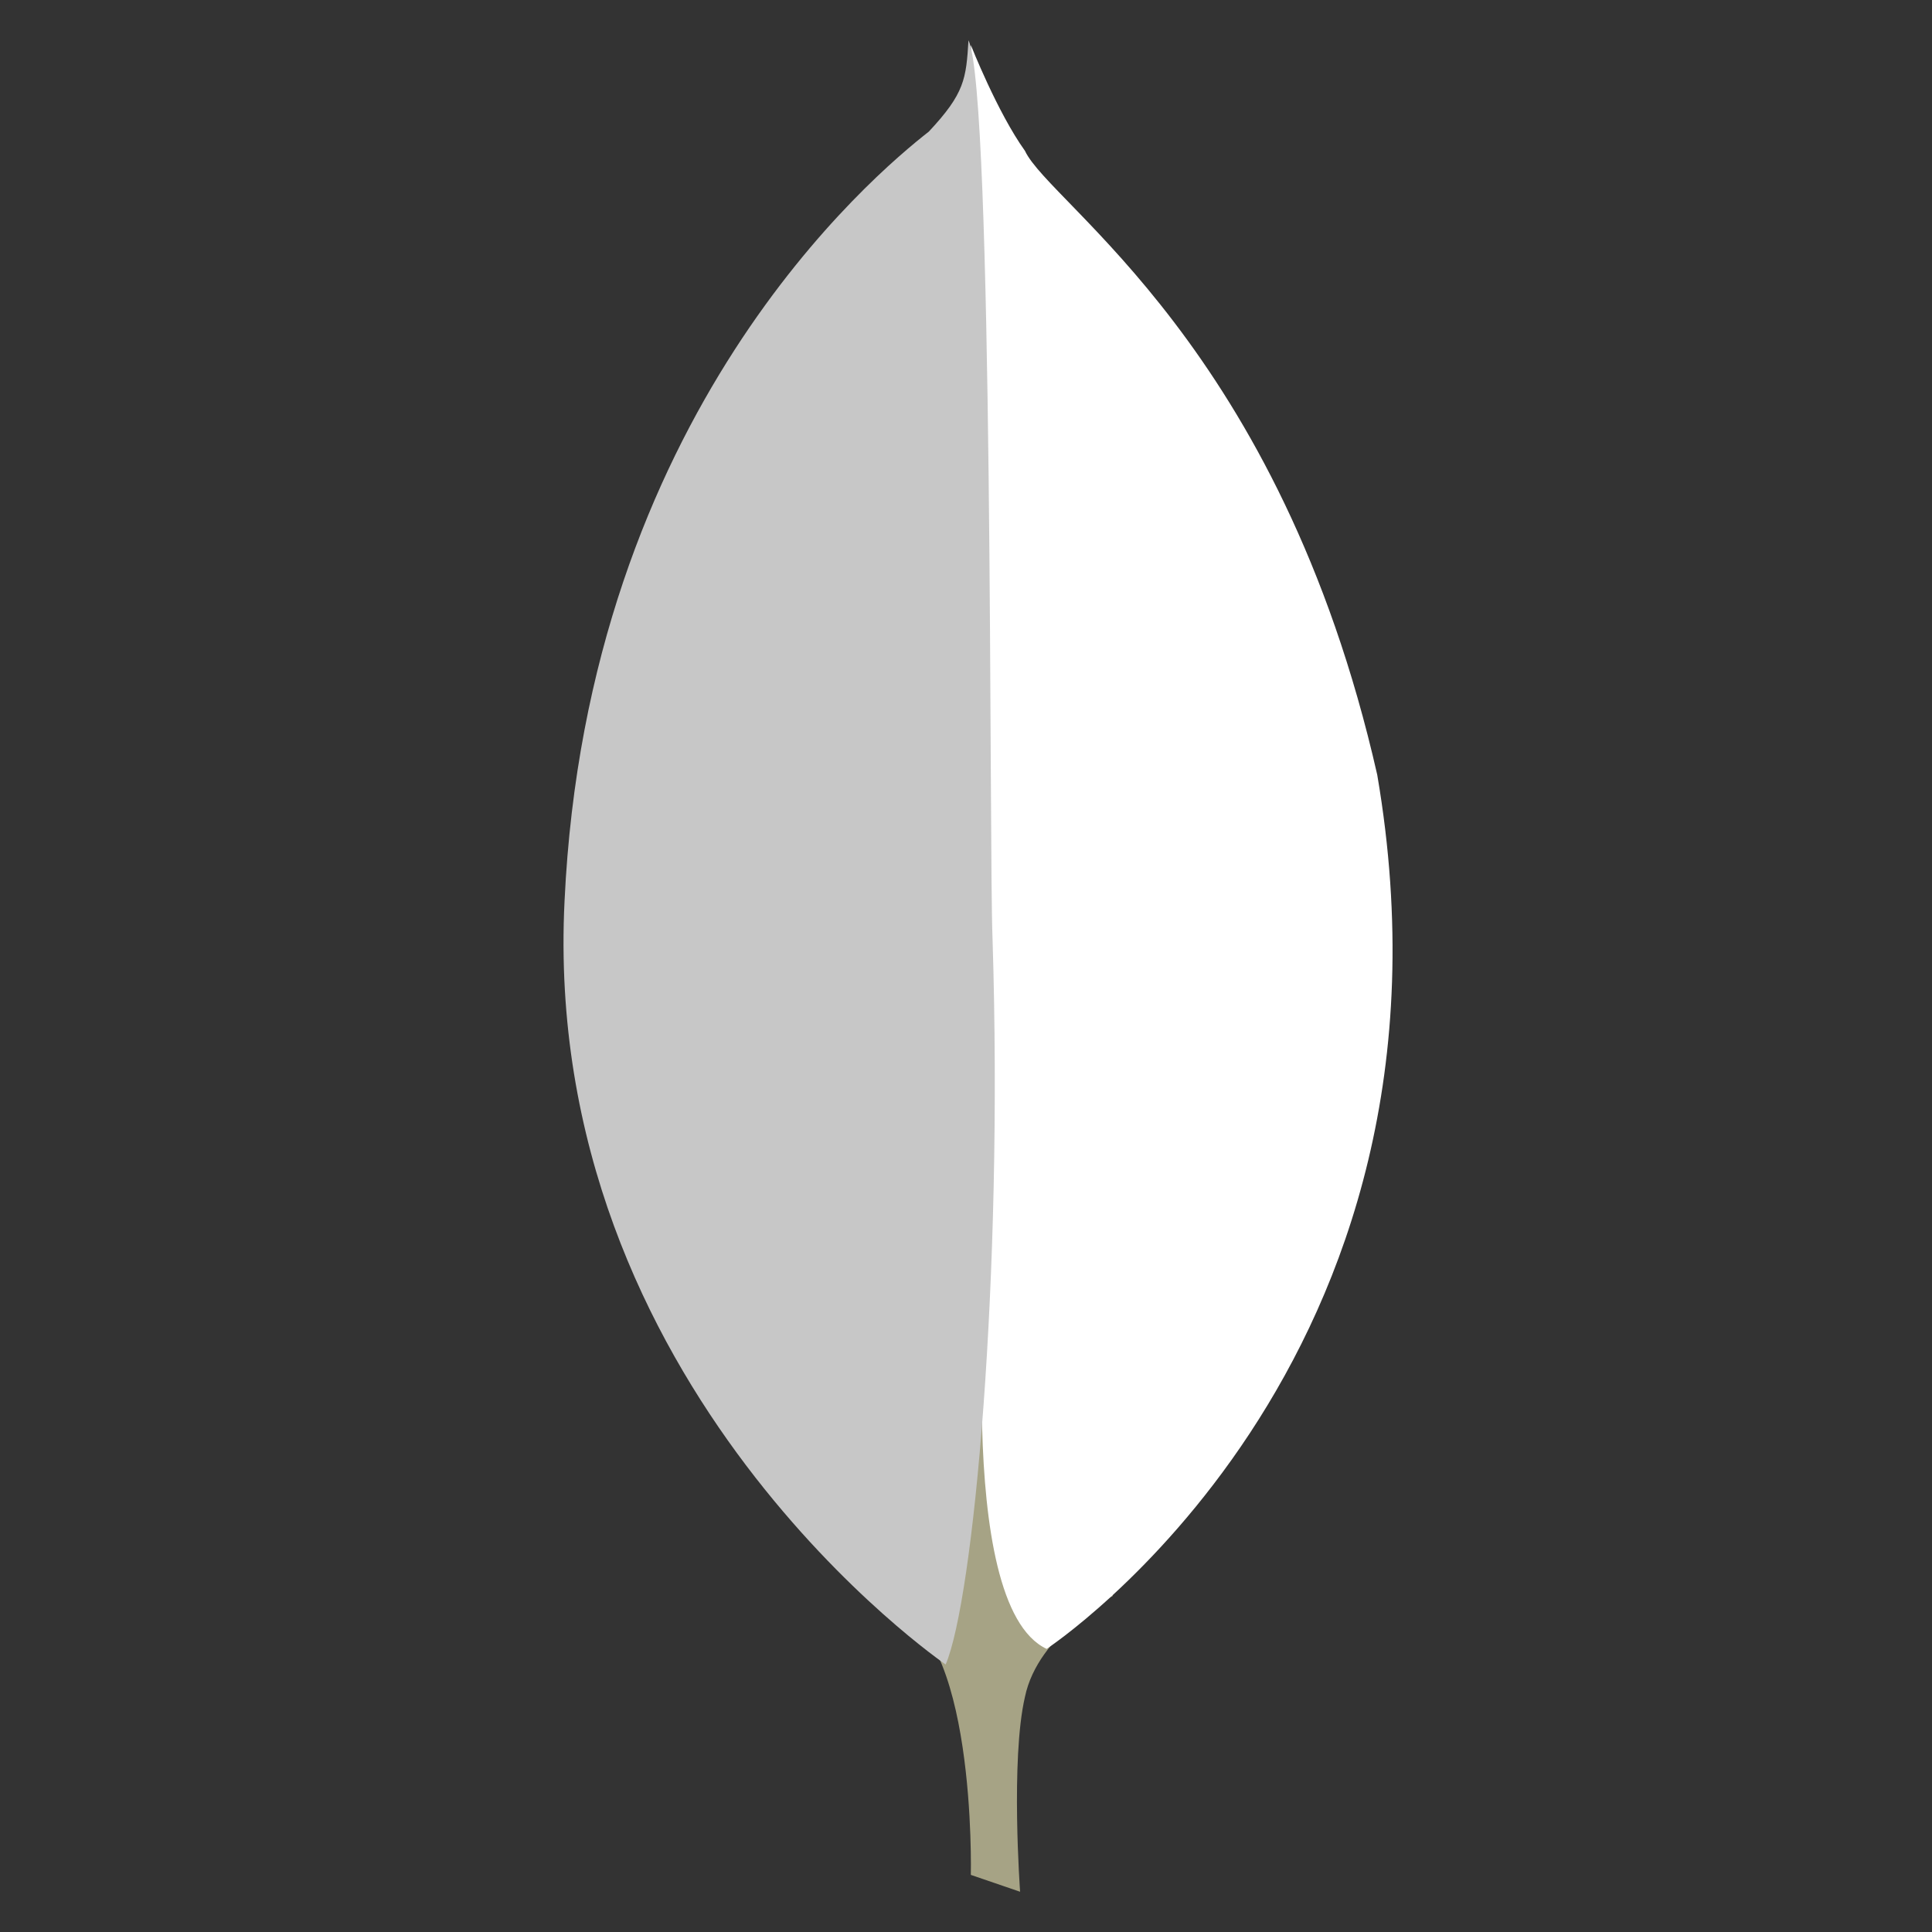 <svg width="48" height="48" viewBox="0 0 48 48" fill="none" xmlns="http://www.w3.org/2000/svg">
<rect x="0" y="0" width="48" height="48" fill="#333333" stroke="none"/>
<path d="M25.344 47L24.12 46.581C24.12 46.581 24.27 40.339 22.029 39.891C20.536 38.158 22.268 -33.59 27.645 39.652C27.645 39.652 25.793 40.577 25.464 42.161C25.105 43.714 25.344 47 25.344 47Z" fill="#A6A385"/>
<path d="M26.003 40.966C26.003 40.966 36.727 33.917 34.217 19.25C31.798 8.587 26.093 5.092 25.465 3.748C24.779 2.792 24.121 1.12 24.121 1.12L24.569 30.78C24.569 30.81 23.643 39.86 26.003 40.966Z" fill="white"/>
<path d="M23.495 41.354C23.495 41.354 13.428 34.484 14.026 22.387C14.593 10.29 21.702 4.346 23.076 3.27C23.972 2.314 24.002 1.956 24.062 1C24.689 2.344 24.57 21.103 24.659 23.313C24.928 31.826 24.181 39.742 23.495 41.354Z" fill="#C7C7C7"/>
</svg>
